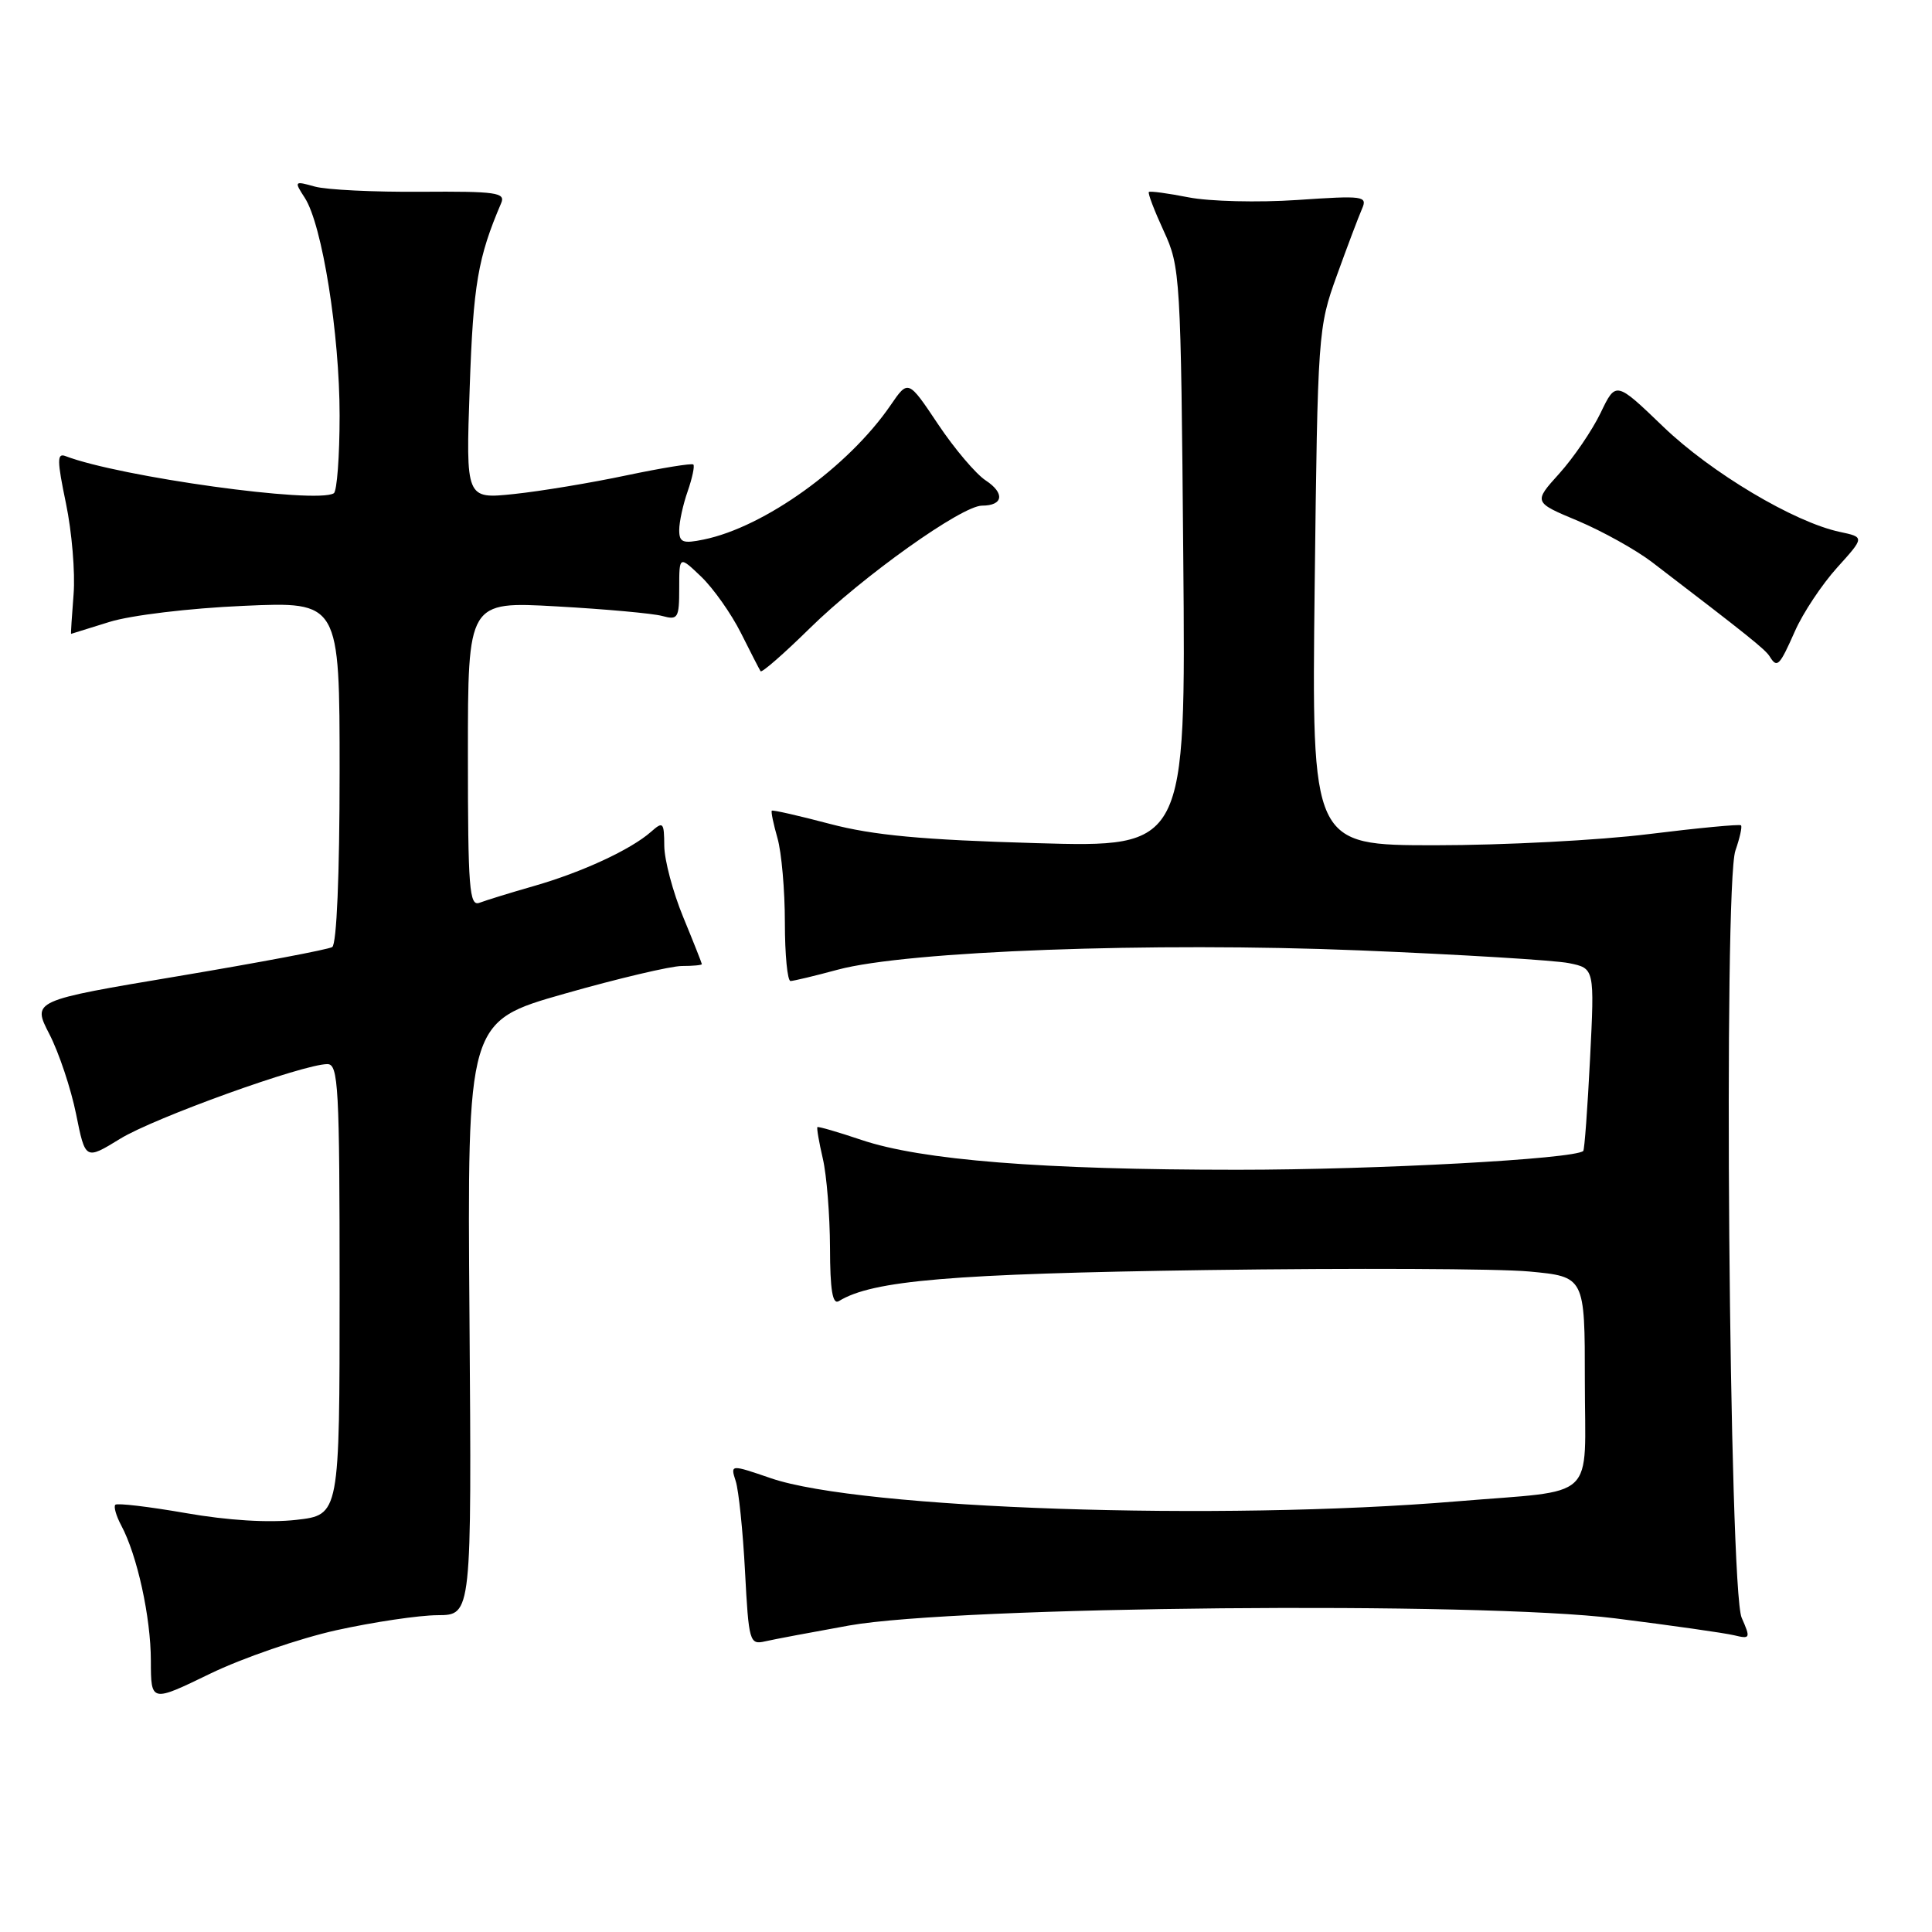 <?xml version="1.0" encoding="UTF-8" standalone="no"?>
<!DOCTYPE svg PUBLIC "-//W3C//DTD SVG 1.1//EN" "http://www.w3.org/Graphics/SVG/1.1/DTD/svg11.dtd" >
<svg xmlns="http://www.w3.org/2000/svg" xmlns:xlink="http://www.w3.org/1999/xlink" version="1.1" viewBox="0 0 256 256">
 <g >
 <path fill="currentColor"
d=" M 44.58 216.01 C 49.49 214.93 55.52 214.03 58.00 214.02 C 62.50 214.00 62.50 214.00 62.21 174.67 C 61.91 135.34 61.91 135.34 74.81 131.67 C 81.90 129.65 88.90 128.00 90.35 128.00 C 91.81 128.00 93.00 127.89 93.00 127.75 C 92.99 127.61 91.88 124.80 90.52 121.50 C 89.16 118.20 88.04 113.97 88.02 112.10 C 88.00 108.93 87.87 108.80 86.25 110.23 C 83.58 112.58 77.13 115.57 70.79 117.39 C 67.64 118.29 64.38 119.30 63.54 119.62 C 62.19 120.14 62.00 117.77 62.00 99.95 C 62.00 79.69 62.00 79.69 73.75 80.35 C 80.21 80.71 86.51 81.28 87.75 81.62 C 89.83 82.19 90.00 81.91 90.00 77.93 C 90.00 73.63 90.00 73.63 92.92 76.42 C 94.52 77.96 96.89 81.31 98.17 83.86 C 99.45 86.41 100.62 88.70 100.78 88.94 C 100.93 89.19 103.85 86.64 107.28 83.27 C 114.30 76.37 127.45 67.00 130.12 67.00 C 132.94 67.00 133.18 65.35 130.61 63.66 C 129.31 62.81 126.46 59.45 124.29 56.20 C 120.34 50.29 120.34 50.29 118.01 53.69 C 112.42 61.85 101.30 69.84 93.25 71.49 C 90.48 72.06 90.00 71.88 90.00 70.23 C 90.00 69.17 90.50 66.86 91.12 65.10 C 91.73 63.34 92.07 61.74 91.87 61.55 C 91.66 61.36 87.67 62.01 83.00 62.99 C 78.33 63.98 71.63 65.09 68.11 65.46 C 61.72 66.13 61.72 66.13 62.24 51.32 C 62.71 37.71 63.32 34.13 66.41 26.91 C 67.01 25.52 65.74 25.34 55.79 25.41 C 49.58 25.46 43.24 25.15 41.71 24.72 C 38.99 23.96 38.95 24.00 40.39 26.22 C 42.69 29.78 45.00 44.24 45.00 55.05 C 45.00 60.46 44.65 65.10 44.23 65.36 C 41.90 66.80 15.88 63.19 8.69 60.44 C 7.54 59.99 7.55 60.98 8.74 66.70 C 9.52 70.44 9.98 75.86 9.75 78.75 C 9.52 81.64 9.37 84.00 9.42 83.99 C 9.46 83.98 11.75 83.27 14.50 82.41 C 17.31 81.53 25.09 80.59 32.25 80.28 C 45.00 79.71 45.00 79.71 45.00 102.30 C 45.00 115.95 44.61 125.12 44.02 125.49 C 43.48 125.82 34.31 127.55 23.65 129.34 C 4.25 132.59 4.25 132.59 6.55 137.04 C 7.81 139.49 9.40 144.25 10.08 147.61 C 11.31 153.72 11.31 153.72 15.91 150.90 C 20.41 148.12 40.18 141.00 43.38 141.00 C 44.84 141.00 45.00 143.98 45.00 170.87 C 45.00 200.74 45.00 200.74 39.25 201.39 C 35.64 201.80 30.20 201.47 24.61 200.49 C 19.72 199.64 15.53 199.14 15.28 199.39 C 15.04 199.63 15.39 200.86 16.06 202.12 C 18.18 206.07 19.98 214.28 19.99 220.04 C 20.00 225.58 20.00 225.58 27.83 221.78 C 32.14 219.69 39.68 217.10 44.58 216.01 Z  M 112.50 215.39 C 126.83 212.83 196.00 212.18 214.02 214.44 C 221.43 215.37 228.52 216.38 229.77 216.68 C 231.93 217.20 231.98 217.09 230.78 214.36 C 229.11 210.57 228.35 117.30 229.95 112.71 C 230.53 111.04 230.87 109.53 230.69 109.36 C 230.52 109.19 225.02 109.71 218.48 110.52 C 211.93 111.34 199.20 112.00 190.19 112.00 C 173.80 112.00 173.80 112.00 174.20 77.75 C 174.60 44.09 174.65 43.38 177.14 36.50 C 178.53 32.65 180.03 28.68 180.47 27.68 C 181.22 25.97 180.71 25.90 171.88 26.50 C 166.72 26.85 160.25 26.69 157.50 26.15 C 154.75 25.61 152.38 25.29 152.23 25.44 C 152.07 25.59 152.96 27.92 154.20 30.61 C 156.40 35.37 156.47 36.53 156.79 73.90 C 157.13 112.29 157.13 112.29 137.32 111.72 C 122.22 111.29 115.71 110.68 110.00 109.18 C 105.88 108.09 102.40 107.30 102.27 107.42 C 102.14 107.54 102.48 109.17 103.02 111.06 C 103.56 112.94 104.00 117.98 104.00 122.24 C 104.00 126.51 104.34 129.99 104.75 129.99 C 105.16 129.98 107.97 129.31 111.00 128.49 C 120.16 126.01 152.74 124.81 180.12 125.93 C 193.53 126.48 206.03 127.24 207.89 127.62 C 211.29 128.31 211.29 128.31 210.69 140.28 C 210.36 146.86 209.95 152.37 209.79 152.51 C 208.60 153.58 182.47 155.00 163.95 155.00 C 138.04 155.00 122.10 153.73 114.13 151.04 C 111.04 150.00 108.43 149.24 108.31 149.35 C 108.20 149.46 108.52 151.34 109.03 153.53 C 109.54 155.71 109.96 161.01 109.98 165.31 C 109.99 170.97 110.32 172.92 111.16 172.40 C 115.60 169.66 126.05 168.78 159.88 168.29 C 179.33 168.02 198.57 168.10 202.63 168.48 C 210.00 169.17 210.00 169.17 210.00 182.98 C 210.00 199.17 211.93 197.36 193.00 198.94 C 161.61 201.56 114.00 199.95 102.14 195.87 C 96.77 194.03 96.77 194.03 97.49 196.27 C 97.88 197.49 98.44 202.88 98.72 208.24 C 99.21 217.55 99.33 217.96 101.37 217.49 C 102.54 217.22 107.55 216.28 112.50 215.39 Z  M 237.84 83.63 C 238.90 81.22 241.42 77.44 243.42 75.22 C 247.07 71.18 247.07 71.18 243.79 70.48 C 237.74 69.20 226.72 62.63 220.39 56.54 C 214.11 50.50 214.11 50.50 212.09 54.71 C 210.97 57.03 208.51 60.64 206.62 62.74 C 203.18 66.55 203.18 66.55 209.09 69.02 C 212.33 70.39 216.76 72.85 218.92 74.50 C 231.68 84.26 233.91 86.05 234.49 86.98 C 235.48 88.58 235.78 88.28 237.84 83.63 Z "/>
</g>
</svg>